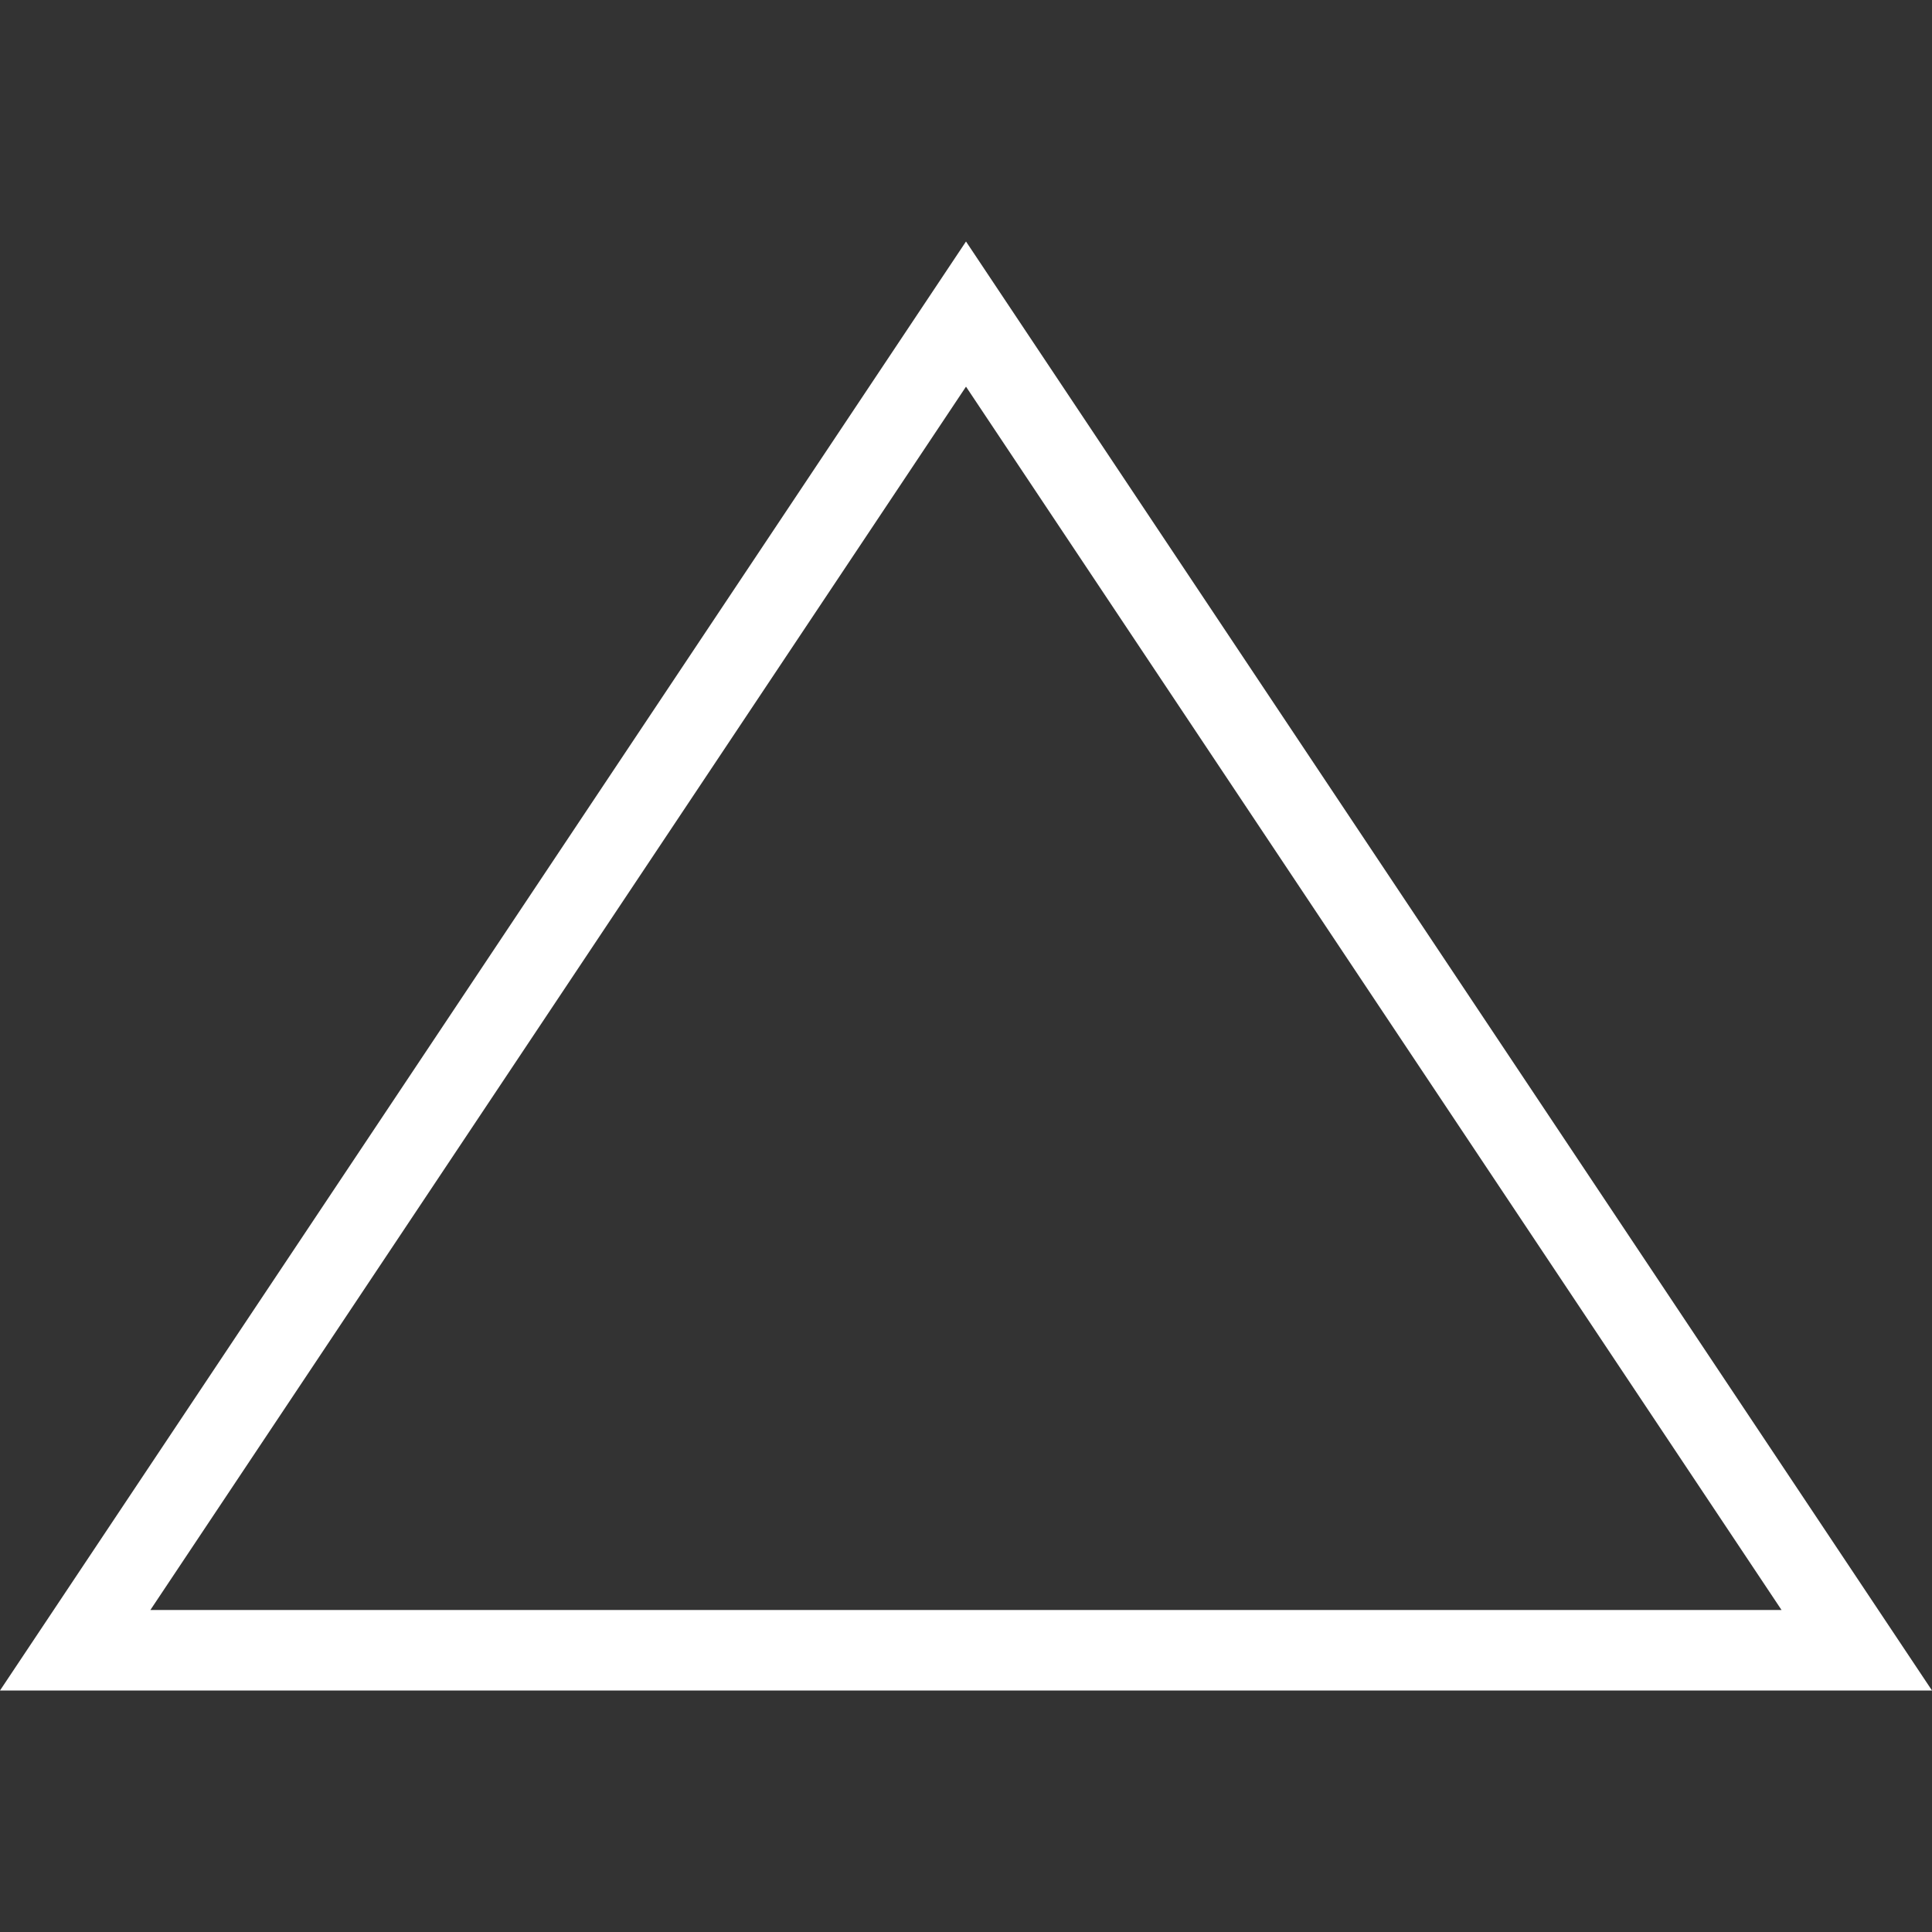 <svg width="24" height="24" xmlns="http://www.w3.org/2000/svg" fill-rule="evenodd" clip-rule="evenodd"><rect width="100%" height="100%" fill="#333333" stroke="none"/><path fill="white" d="M0 21l12-18 12 18h-24zm12-16.197l-10.132 15.197h20.263l-10.131-15.197"/></svg>